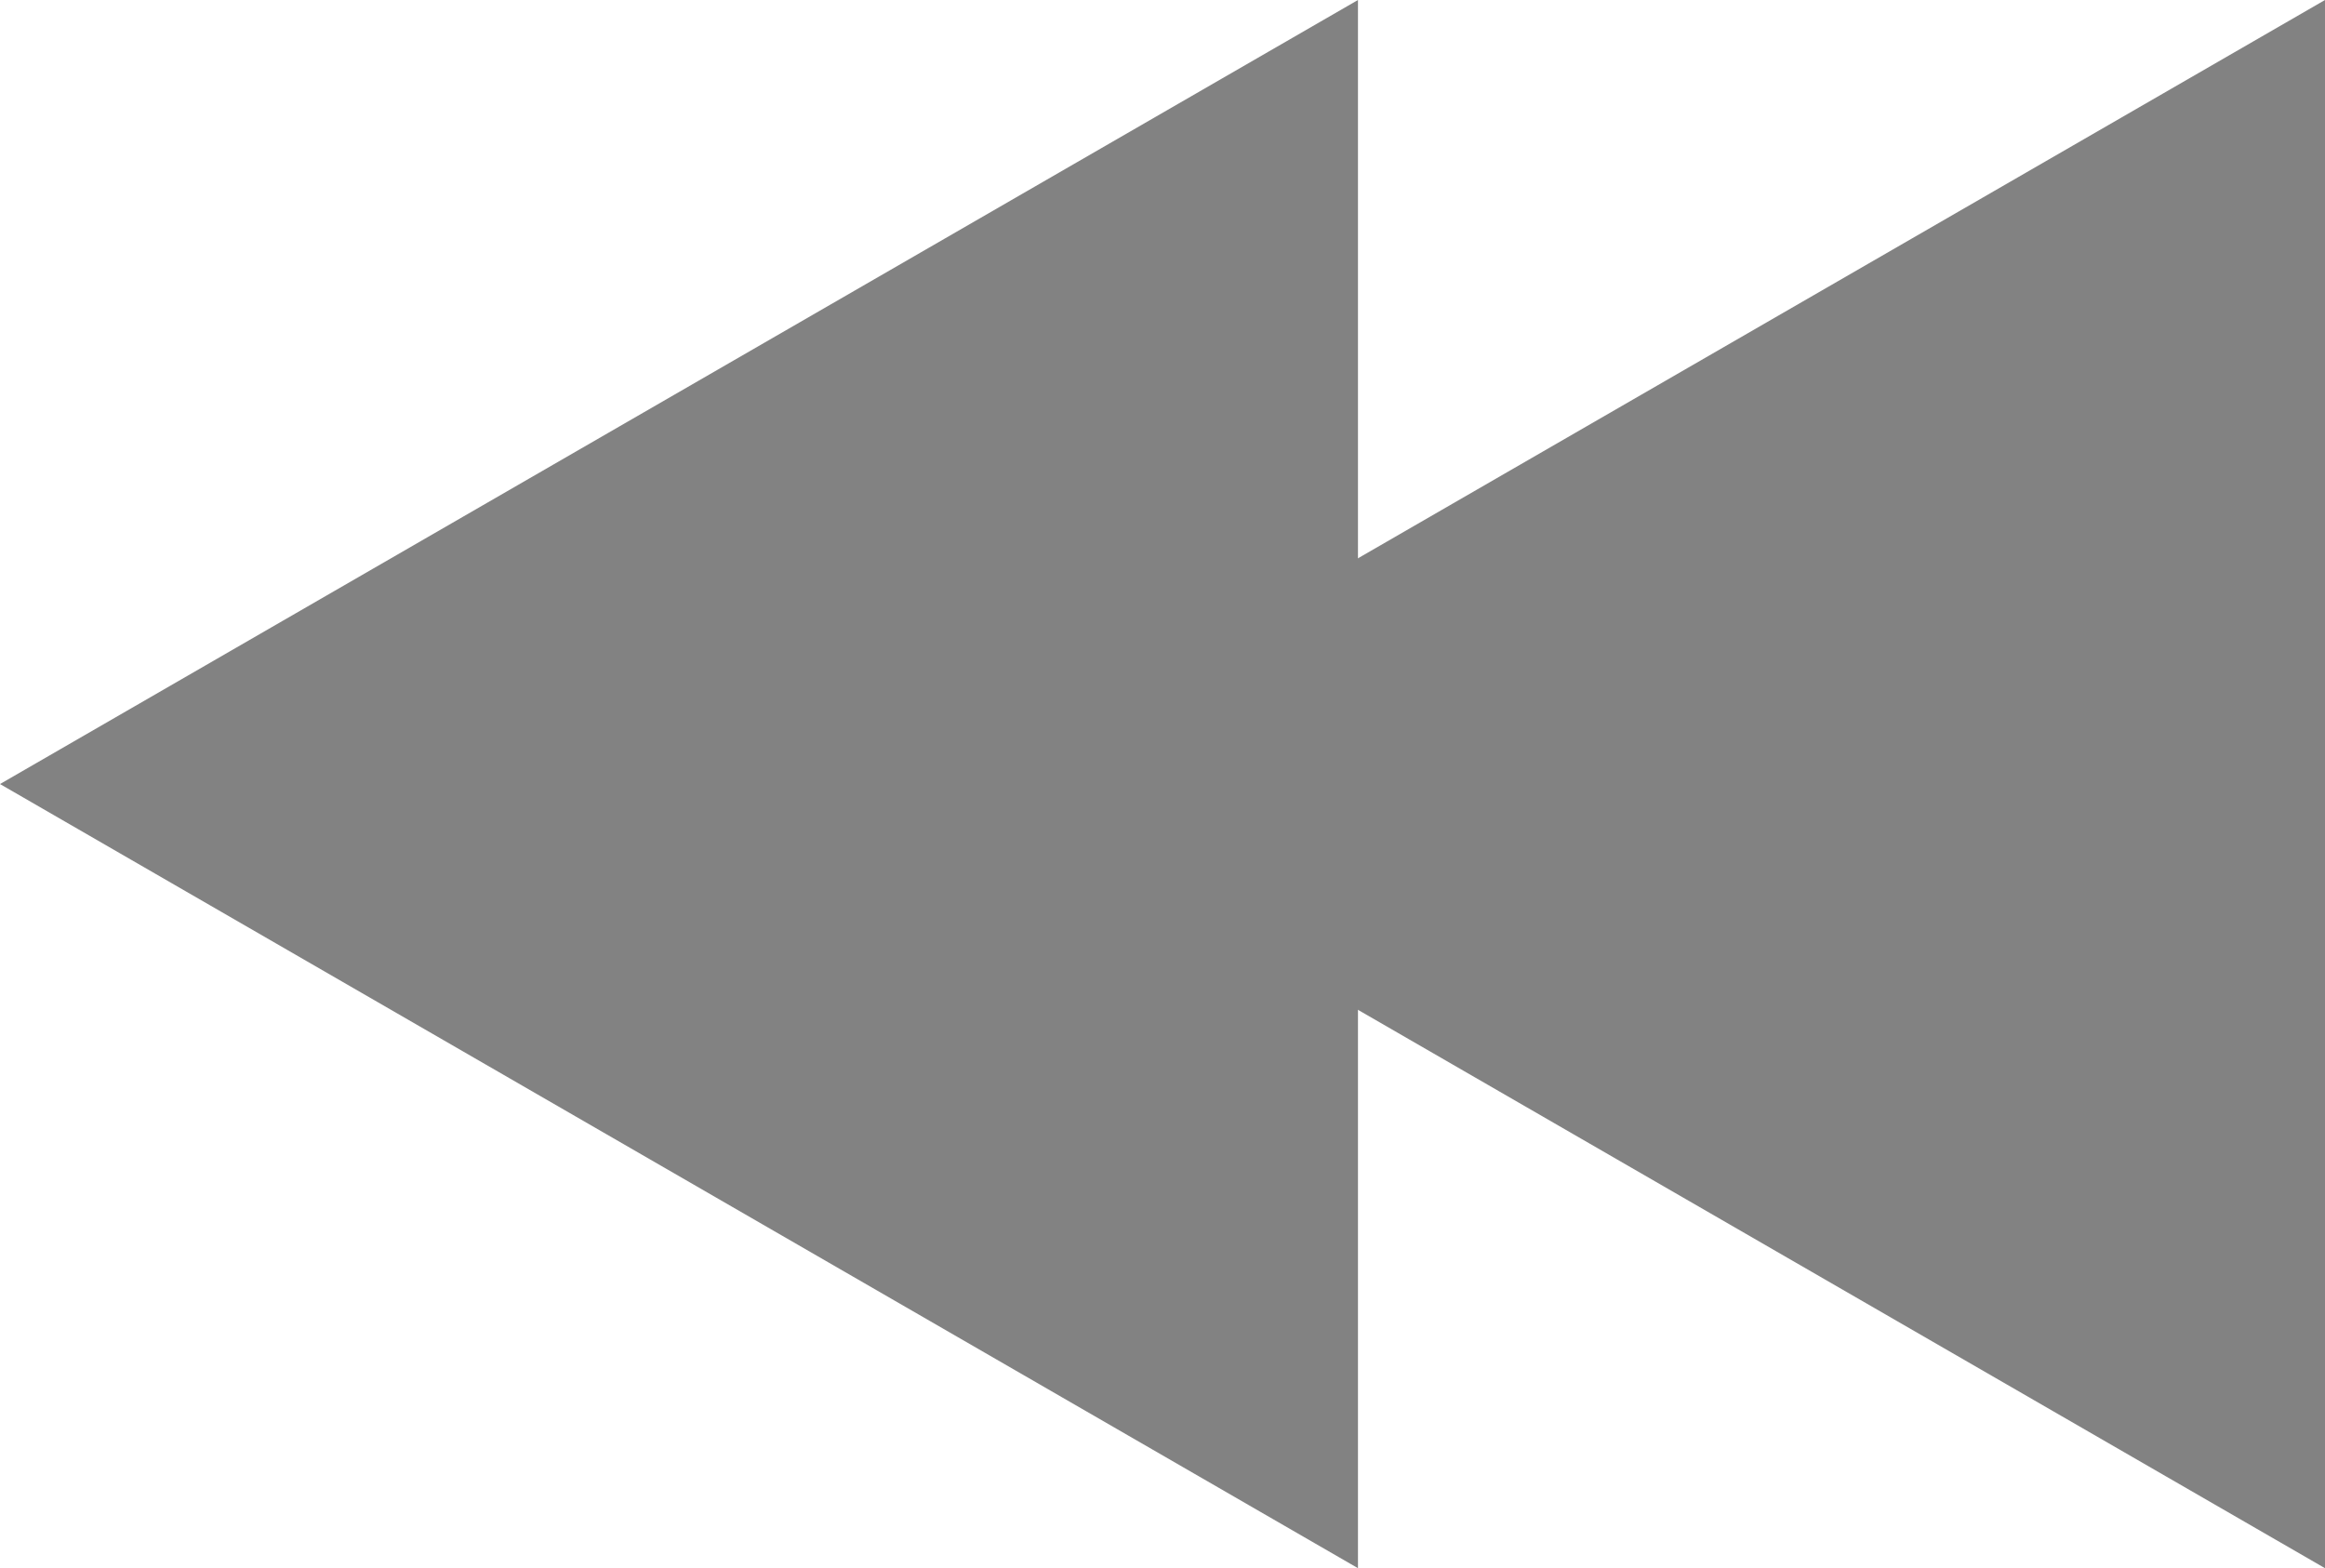 <?xml version="1.0" encoding="utf-8"?>
<!-- Generator: Adobe Illustrator 14.0.0, SVG Export Plug-In . SVG Version: 6.00 Build 43363)  -->
<!DOCTYPE svg PUBLIC "-//W3C//DTD SVG 1.1//EN" "http://www.w3.org/Graphics/SVG/1.1/DTD/svg11.dtd">
<svg version="1.1" id="Layer_1" xmlns="http://www.w3.org/2000/svg" xmlns:xlink="http://www.w3.org/1999/xlink" x="0px" y="0px"
	 width="24.699px" height="16.659px" viewBox="0 0 24.699 16.659" enable-background="new 0 0 24.699 16.659" xml:space="preserve">
<g>
	<polygon fill="#828282" points="24.699,16.659 10.272,8.329 24.699,0 	"/>
	<polygon fill="#828282" points="14.426,16.659 0,8.329 14.426,0 	"/>
</g>
</svg>

